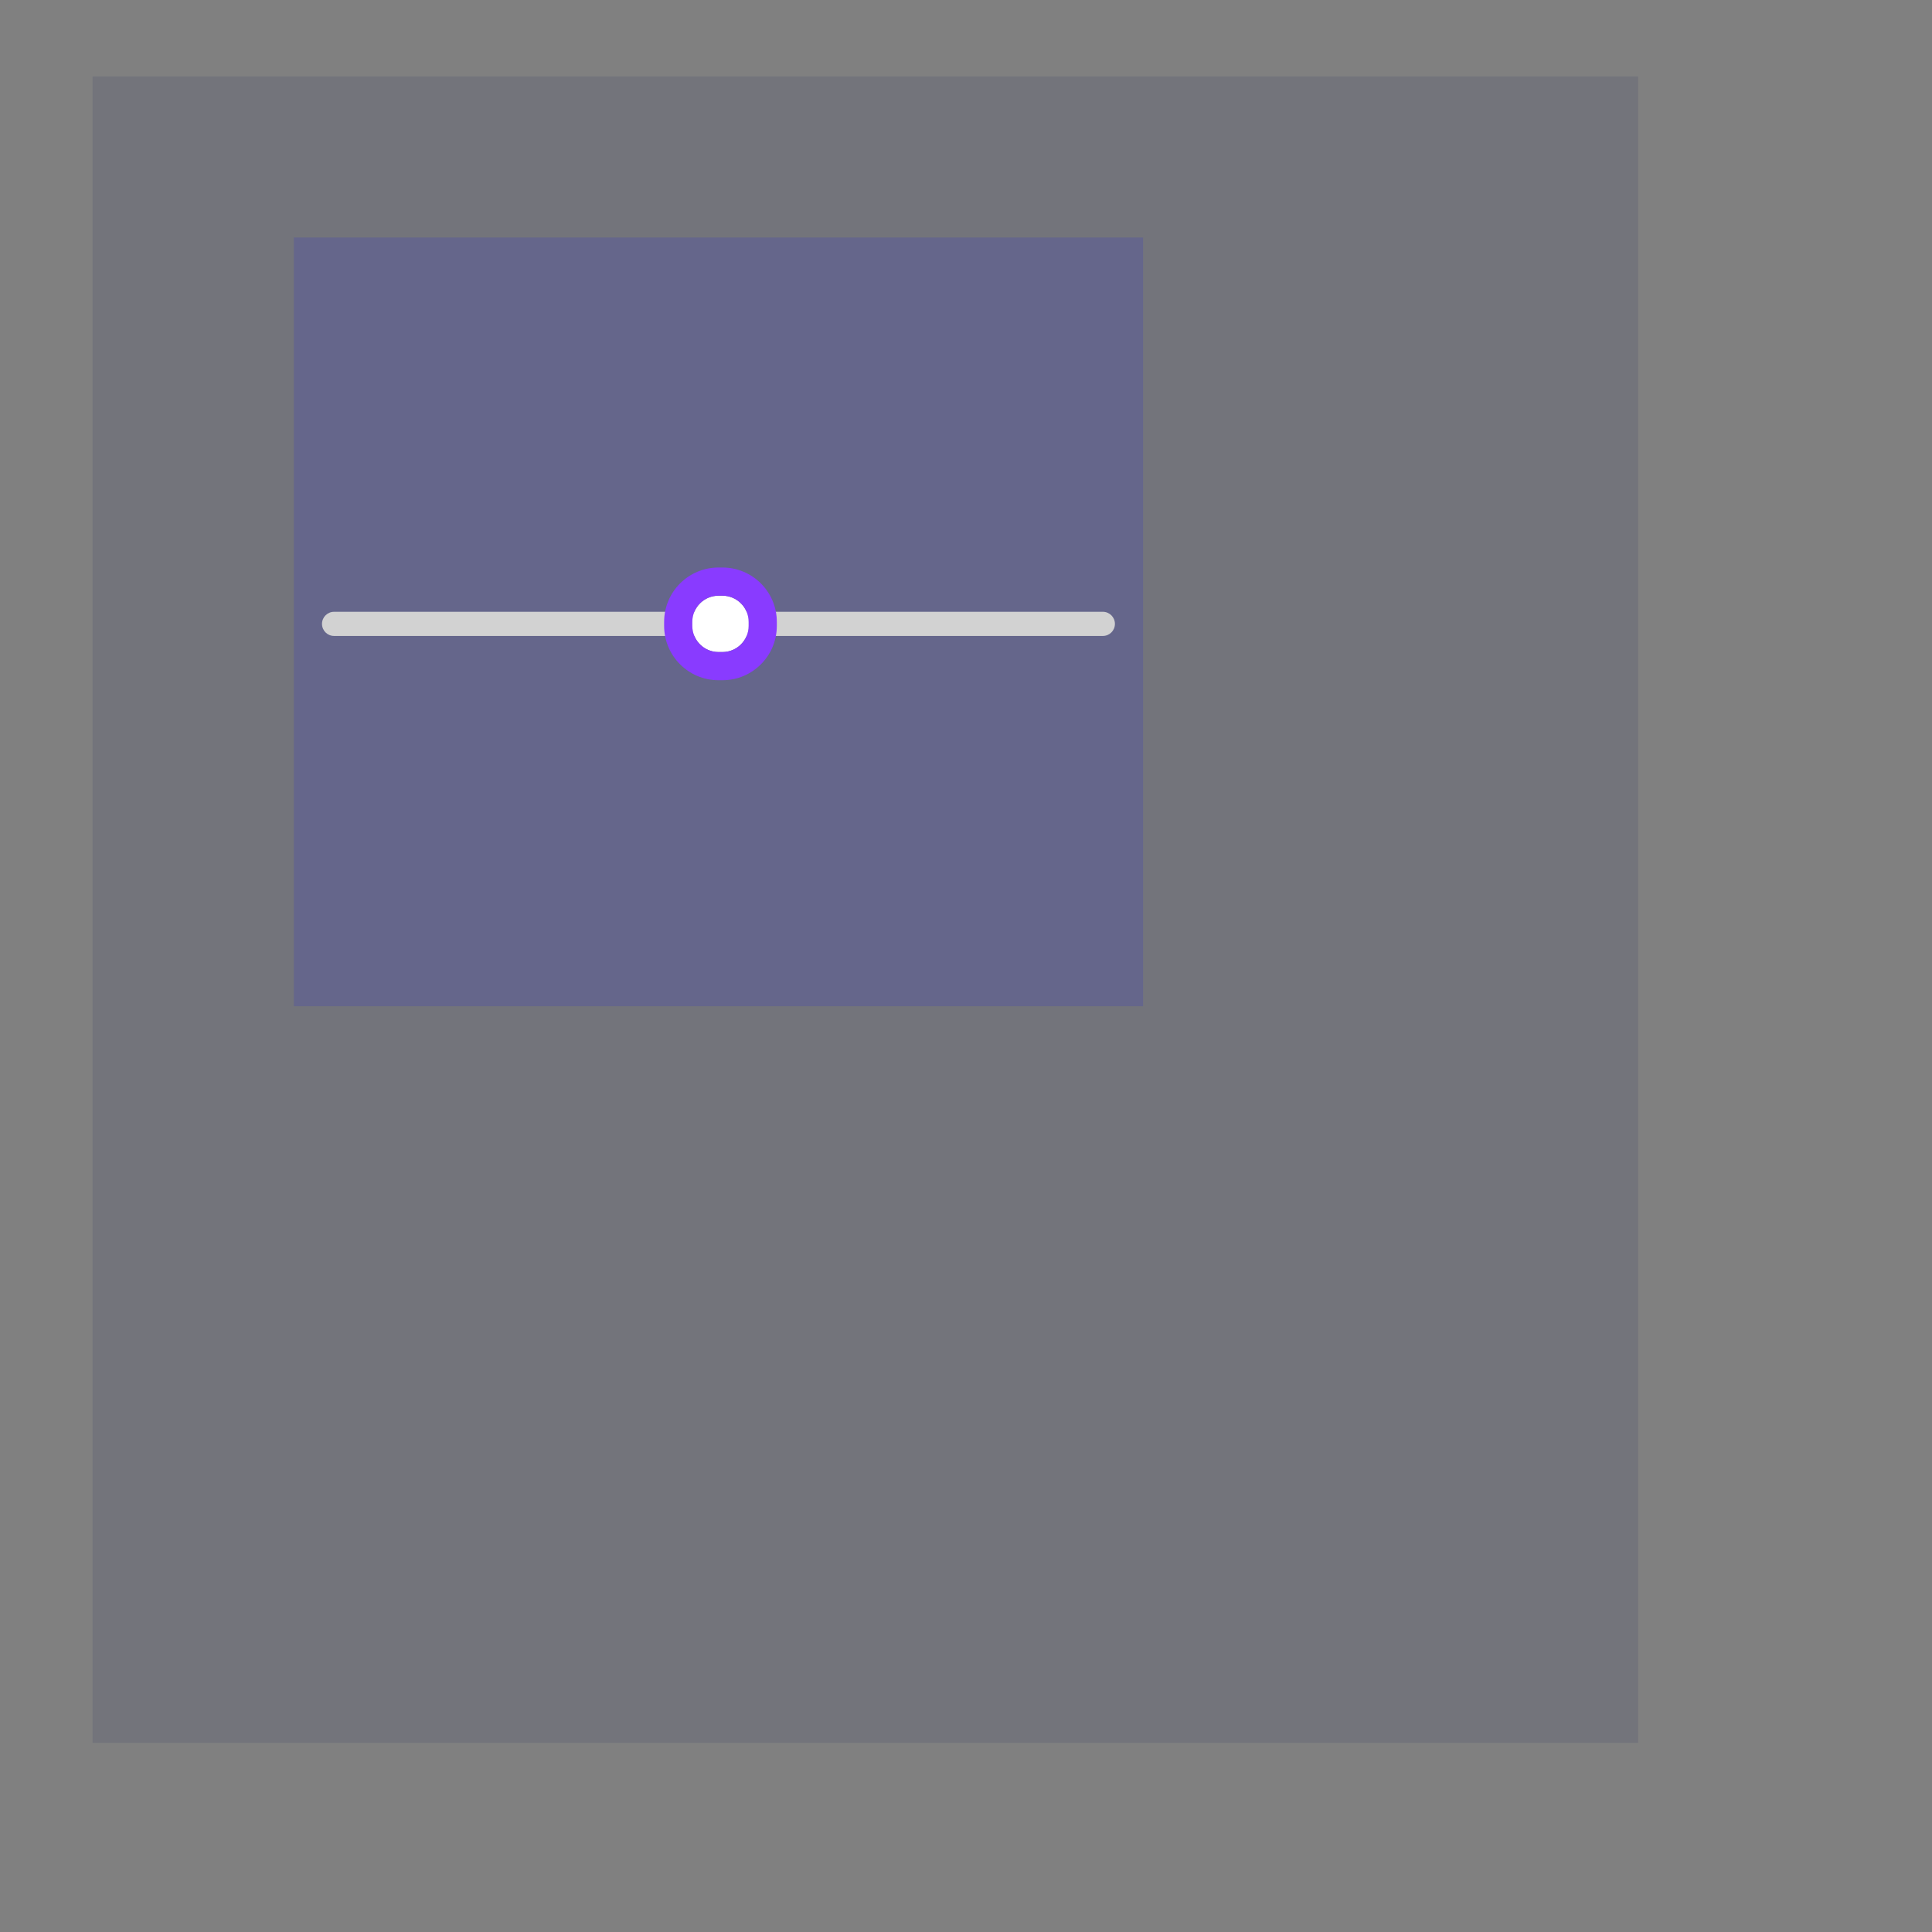 <?xml version="1.0" encoding="UTF-8" standalone="no"?><svg xmlns="http://www.w3.org/2000/svg" version="1.1" viewBox="0 0 480 480" ><rect x="0" y="0" width="480" height="480" fill="#808080" stroke="none"/><defs><clipPath id="clip_0"><polygon points="23 19,407 19,407 433,23 433" /></clipPath></defs><g clip-path="url(#clip_0)">	<path style="fill:#151B54;fill-opacity:0.12" d="M 23,19 C 23,19 23,19 23,19 L 407,19 C 407,19 407,19 407,19 L 407,433 C 407,433 407,433 407,433 L 23,433 C 23,433 23,433 23,433 L 23,19 Z" />	<path style="fill:#0000FF;fill-opacity:0.12" d="M 73,59 C 73,59 73,59 73,59 L 284,59 C 284,59 284,59 284,59 L 284,250 C 284,250 284,250 284,250 L 73,250 C 73,250 73,250 73,250 L 73,59 Z" />	<path style="fill:#D2D2D2;" d="M 80,155 C 80,153.34 81.34,152 83,152 L 274,152 C 275.66,152 277,153.34 277,155 L 277,155 C 277,156.66 275.66,158 274,158 L 83,158 C 81.34,158 80,156.66 80,155 L 80,155 Z" />	<path style="fill:#FFFFFF;" d="M 178.50,148 C 174.92,148 172,150.92 172,154.50 L 172,155.50 C 172,159.08 174.92,162 178.50,162 L 179.50,162 C 183.08,162 186,159.08 186,155.50 L 186,154.50 C 186,150.92 183.08,148 179.50,148 L 178.50,148 Z" />	<path style="fill:#893BFF;" d="M 165,154.50 C 165,147.05 171.05,141 178.50,141 L 179.50,141 C 186.95,141 193,147.05 193,154.50 L 193,155.50 C 193,162.95 186.95,169 179.50,169 L 178.50,169 C 171.05,169 165,162.95 165,155.50 L 165,154.50 M 178.50,148 C 174.92,148 172,150.92 172,154.50 L 172,155.50 C 172,159.08 174.92,162 178.50,162 L 179.50,162 C 183.08,162 186,159.08 186,155.50 L 186,154.50 C 186,150.92 183.08,148 179.50,148 L 178.50,148 Z" /></g></svg>